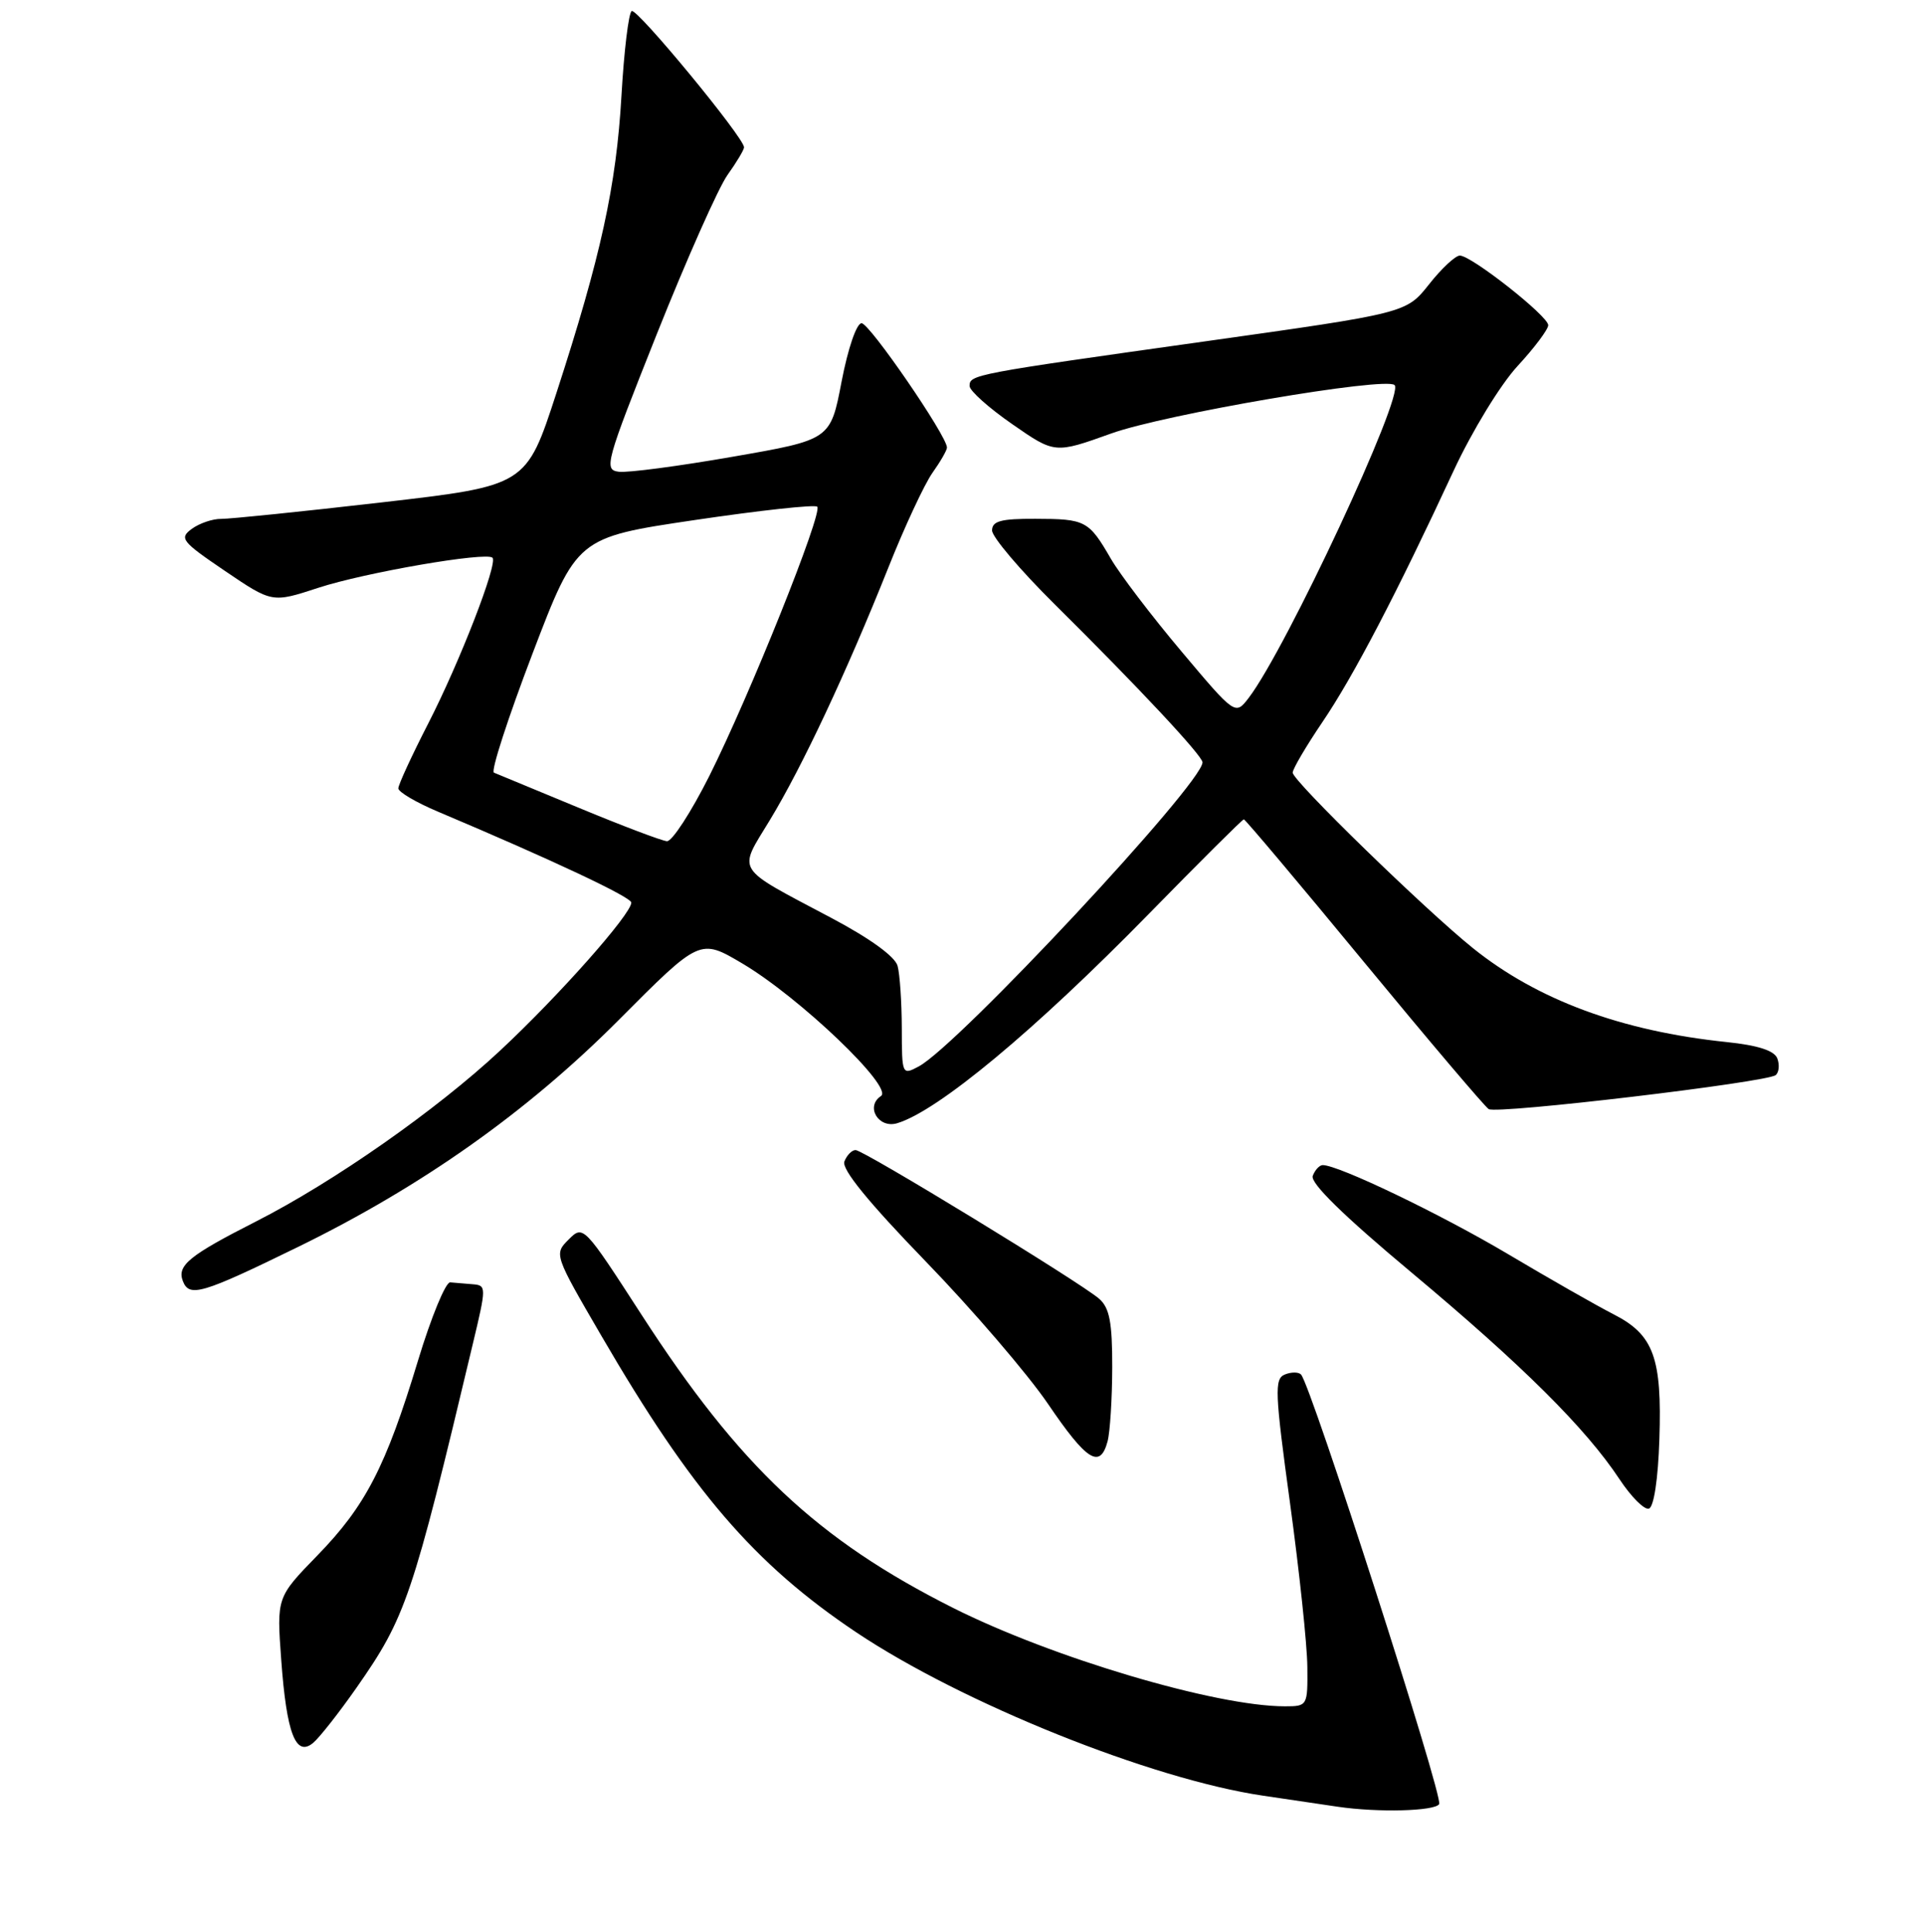 <?xml version="1.0" encoding="UTF-8" standalone="no"?>
<!DOCTYPE svg PUBLIC "-//W3C//DTD SVG 1.1//EN" "http://www.w3.org/Graphics/SVG/1.1/DTD/svg11.dtd" >
<svg xmlns="http://www.w3.org/2000/svg" xmlns:xlink="http://www.w3.org/1999/xlink" version="1.1" viewBox="0 0 256 257">
 <g >
 <path fill="currentColor"
d=" M 191.49 240.01 C 192.07 239.08 174.43 184.23 173.11 182.86 C 172.78 182.51 171.80 182.51 170.95 182.86 C 169.55 183.43 169.63 185.24 171.65 200.00 C 172.89 209.07 173.93 218.86 173.95 221.75 C 174.00 226.94 173.97 227.00 170.96 227.00 C 161.77 227.00 140.03 220.55 126.80 213.90 C 108.78 204.84 98.40 195.08 85.38 174.94 C 77.67 163.02 77.61 162.95 75.66 164.90 C 73.71 166.84 73.74 166.93 80.00 177.68 C 92.04 198.38 100.35 208.05 113.89 217.13 C 128.01 226.58 153.16 236.69 168.06 238.89 C 172.15 239.50 176.62 240.16 178.00 240.36 C 183.36 241.15 190.91 240.95 191.49 240.01 Z  M 47.42 224.55 C 54.00 215.14 54.85 212.65 62.92 178.75 C 64.73 171.17 64.73 171.00 62.89 170.85 C 61.85 170.77 60.51 170.66 59.90 170.60 C 59.30 170.54 57.37 175.22 55.62 181.00 C 51.34 195.13 48.64 200.34 42.23 206.93 C 36.81 212.50 36.81 212.50 37.42 220.84 C 38.13 230.61 39.35 233.78 41.66 231.87 C 42.50 231.17 45.09 227.88 47.42 224.55 Z  M 220.79 191.48 C 221.15 180.61 220.03 177.57 214.70 174.85 C 212.49 173.72 206.17 170.12 200.65 166.84 C 191.70 161.53 178.11 155.00 176.00 155.00 C 175.57 155.00 174.97 155.64 174.67 156.43 C 174.30 157.37 178.76 161.73 187.81 169.29 C 202.58 181.64 211.00 190.01 215.48 196.78 C 217.04 199.14 218.80 200.90 219.40 200.70 C 220.06 200.48 220.62 196.77 220.79 191.48 Z  M 147.37 191.75 C 147.70 190.51 147.98 186.08 147.99 181.90 C 148.00 175.91 147.63 173.99 146.25 172.78 C 143.74 170.60 114.91 153.00 113.84 153.00 C 113.34 153.00 112.67 153.69 112.35 154.52 C 111.96 155.54 115.52 159.91 123.13 167.77 C 129.39 174.23 136.72 182.77 139.43 186.75 C 144.60 194.36 146.37 195.48 147.37 191.75 Z  M 39.65 165.89 C 56.16 157.82 70.16 147.91 82.32 135.70 C 93.13 124.84 93.13 124.84 98.76 128.17 C 106.40 132.69 118.94 144.68 117.22 145.81 C 115.11 147.20 116.88 150.17 119.37 149.43 C 124.79 147.81 137.63 137.14 152.84 121.60 C 159.62 114.67 165.32 109.00 165.50 109.00 C 165.68 109.00 172.88 117.54 181.49 127.99 C 190.10 138.43 197.57 147.23 198.08 147.55 C 199.21 148.25 235.18 143.98 236.28 143.02 C 236.71 142.64 236.80 141.65 236.48 140.80 C 236.08 139.77 233.90 139.06 229.73 138.63 C 215.74 137.17 204.57 133.03 196.00 126.15 C 189.62 121.02 172.00 103.88 172.00 102.79 C 172.00 102.30 173.79 99.26 175.97 96.04 C 180.07 90.00 185.82 78.99 193.43 62.59 C 195.87 57.35 199.63 51.19 201.90 48.72 C 204.16 46.28 206.00 43.82 206.00 43.26 C 206.00 42.05 195.78 34.00 194.24 34.00 C 193.65 34.00 191.80 35.72 190.14 37.83 C 187.11 41.65 187.11 41.65 160.30 45.42 C 129.43 49.76 129.00 49.84 129.01 51.36 C 129.02 51.99 131.57 54.27 134.69 56.43 C 140.35 60.36 140.35 60.36 147.85 57.67 C 154.96 55.11 184.42 50.08 185.56 51.23 C 186.89 52.55 171.13 86.32 166.15 92.84 C 164.36 95.17 164.36 95.17 157.19 86.65 C 153.24 81.96 149.01 76.41 147.80 74.32 C 144.87 69.26 144.44 69.03 137.75 69.02 C 133.18 69.00 132.00 69.32 132.00 70.57 C 132.00 71.43 135.72 75.82 140.26 80.32 C 151.47 91.42 160.00 100.54 160.00 101.42 C 160.00 104.23 127.48 139.07 122.25 141.87 C 120.03 143.06 120.00 142.99 119.99 136.79 C 119.98 133.33 119.73 129.60 119.43 128.50 C 119.10 127.26 115.74 124.83 110.62 122.12 C 97.59 115.21 98.17 116.13 102.43 109.11 C 106.73 102.03 112.66 89.39 118.18 75.56 C 120.35 70.09 123.01 64.40 124.07 62.90 C 125.13 61.41 126.00 59.90 126.00 59.54 C 126.00 58.00 115.70 43.00 114.64 43.00 C 113.97 43.00 112.83 46.34 111.98 50.75 C 110.50 58.50 110.50 58.50 97.50 60.76 C 90.35 62.01 83.53 62.91 82.35 62.76 C 80.31 62.51 80.56 61.61 87.39 44.45 C 91.35 34.52 95.58 25.00 96.79 23.29 C 98.01 21.59 99.00 19.92 99.00 19.60 C 99.00 18.31 84.75 1.04 84.05 1.47 C 83.64 1.72 83.03 6.78 82.69 12.72 C 82.00 24.73 79.96 34.07 74.03 52.30 C 70.02 64.62 70.02 64.62 50.76 66.84 C 40.17 68.06 30.57 69.04 29.44 69.03 C 28.31 69.01 26.55 69.61 25.53 70.35 C 23.82 71.61 24.15 72.03 29.94 75.96 C 36.21 80.21 36.21 80.21 42.35 78.20 C 48.54 76.17 64.71 73.38 65.53 74.20 C 66.27 74.94 61.18 88.06 56.98 96.25 C 54.79 100.52 53.00 104.40 53.00 104.88 C 53.00 105.36 55.36 106.75 58.25 107.97 C 73.52 114.42 84.00 119.35 84.00 120.08 C 84.00 121.60 74.38 132.46 66.55 139.76 C 58.07 147.68 44.40 157.24 34.06 162.50 C 25.17 167.02 23.54 168.35 24.33 170.42 C 25.18 172.64 26.84 172.15 39.65 165.89 Z  M 77.00 107.46 C 71.22 105.06 66.15 102.96 65.72 102.79 C 65.28 102.62 67.59 95.51 70.84 86.99 C 76.75 71.51 76.75 71.51 92.47 69.18 C 101.11 67.90 108.43 67.10 108.74 67.41 C 109.51 68.18 99.76 92.50 94.37 103.25 C 91.95 108.06 89.42 111.96 88.74 111.91 C 88.06 111.86 82.78 109.86 77.00 107.46 Z "/>
</g>
</svg>